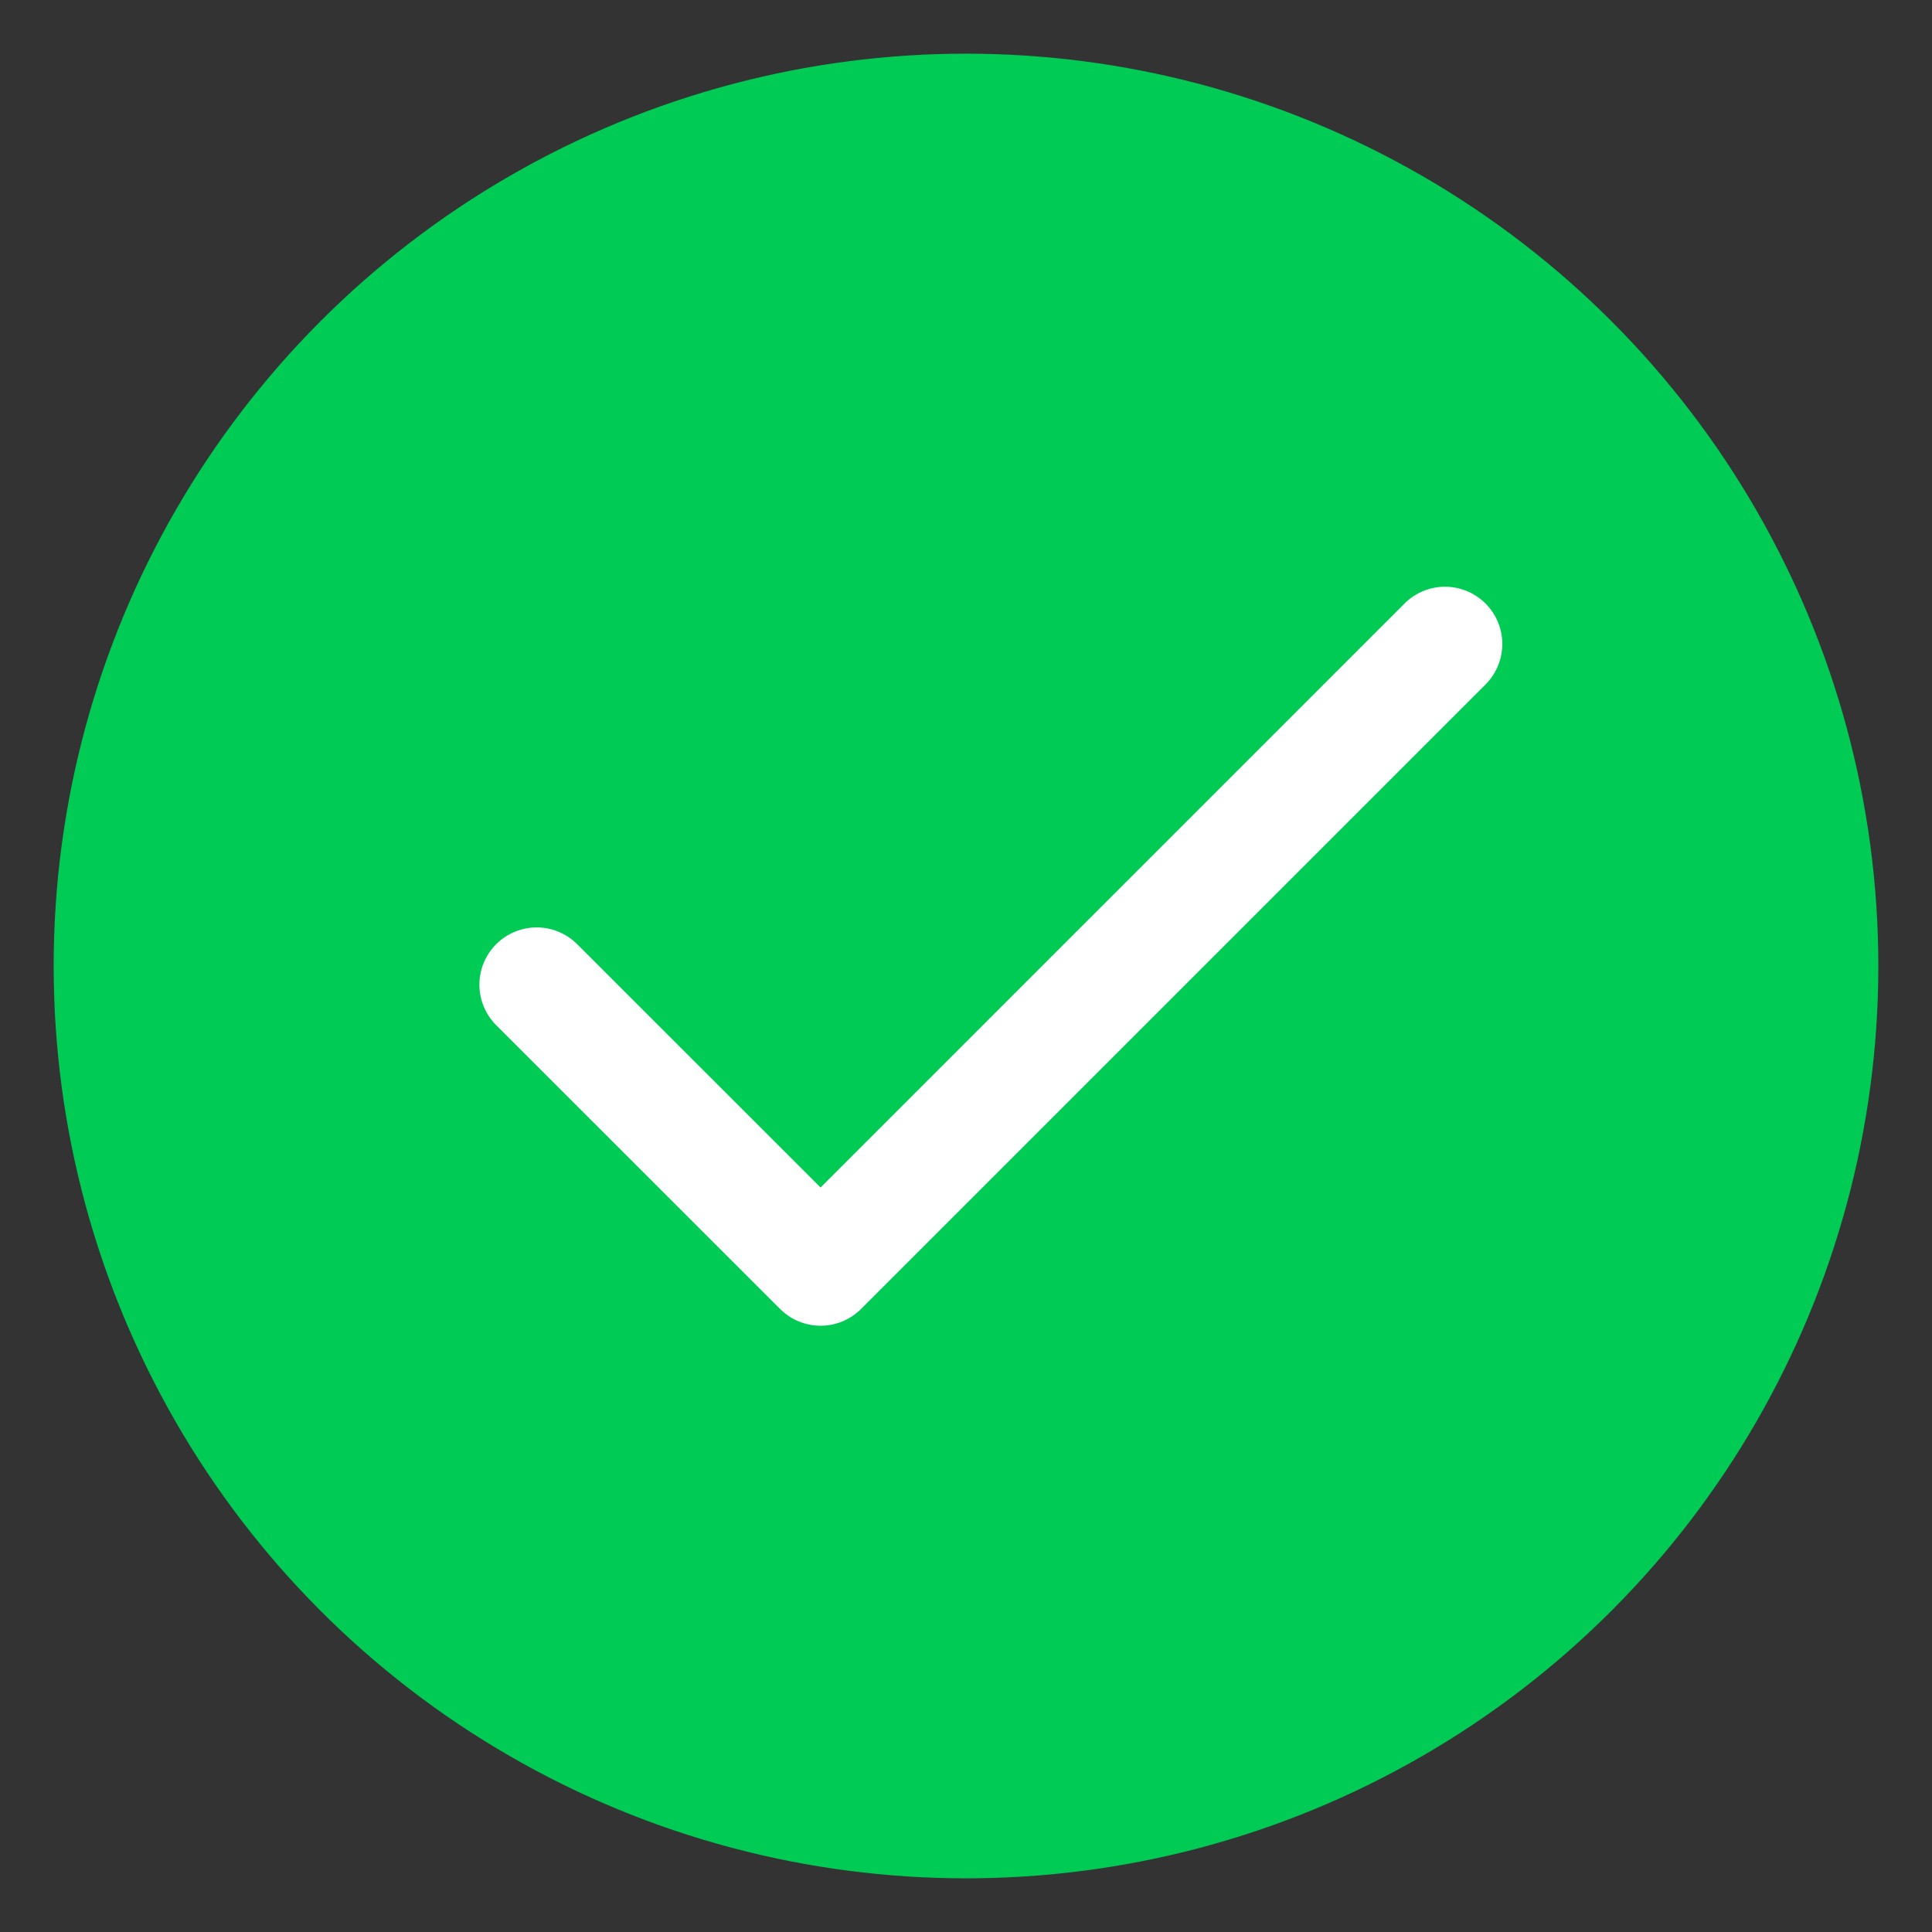 <?xml version="1.0" encoding="UTF-8"?>
<svg width="18px" height="18px" viewBox="0 0 18 18" version="1.1" xmlns="http://www.w3.org/2000/svg" xmlns:xlink="http://www.w3.org/1999/xlink">
    <rect x="0" y="0" width="18" height="18" fill="#333333" stroke="none"/>
    <title>circle-checked-21B60B</title>
    <g id="Page-1" stroke="none" stroke-width="1" fill="none" fill-rule="evenodd">
        <g id="Artboard" transform="translate(-45, -378)">
            <g id="circle-checked-21B60B" transform="translate(46, 379)">
                <circle id="Oval-Copy" stroke="#00CC55" fill="#00CC55" fill-rule="nonzero" cx="8" cy="8" r="8"></circle>
                <g id="check" stroke-linecap="round" stroke-linejoin="round" transform="translate(4, 5)" stroke="#FFFFFF" stroke-width="1.067">
                    <polyline id="Path" points="8.463 0 2.645 5.818 0 3.174"></polyline>
                </g>
            </g>
        </g>
    </g>
</svg>